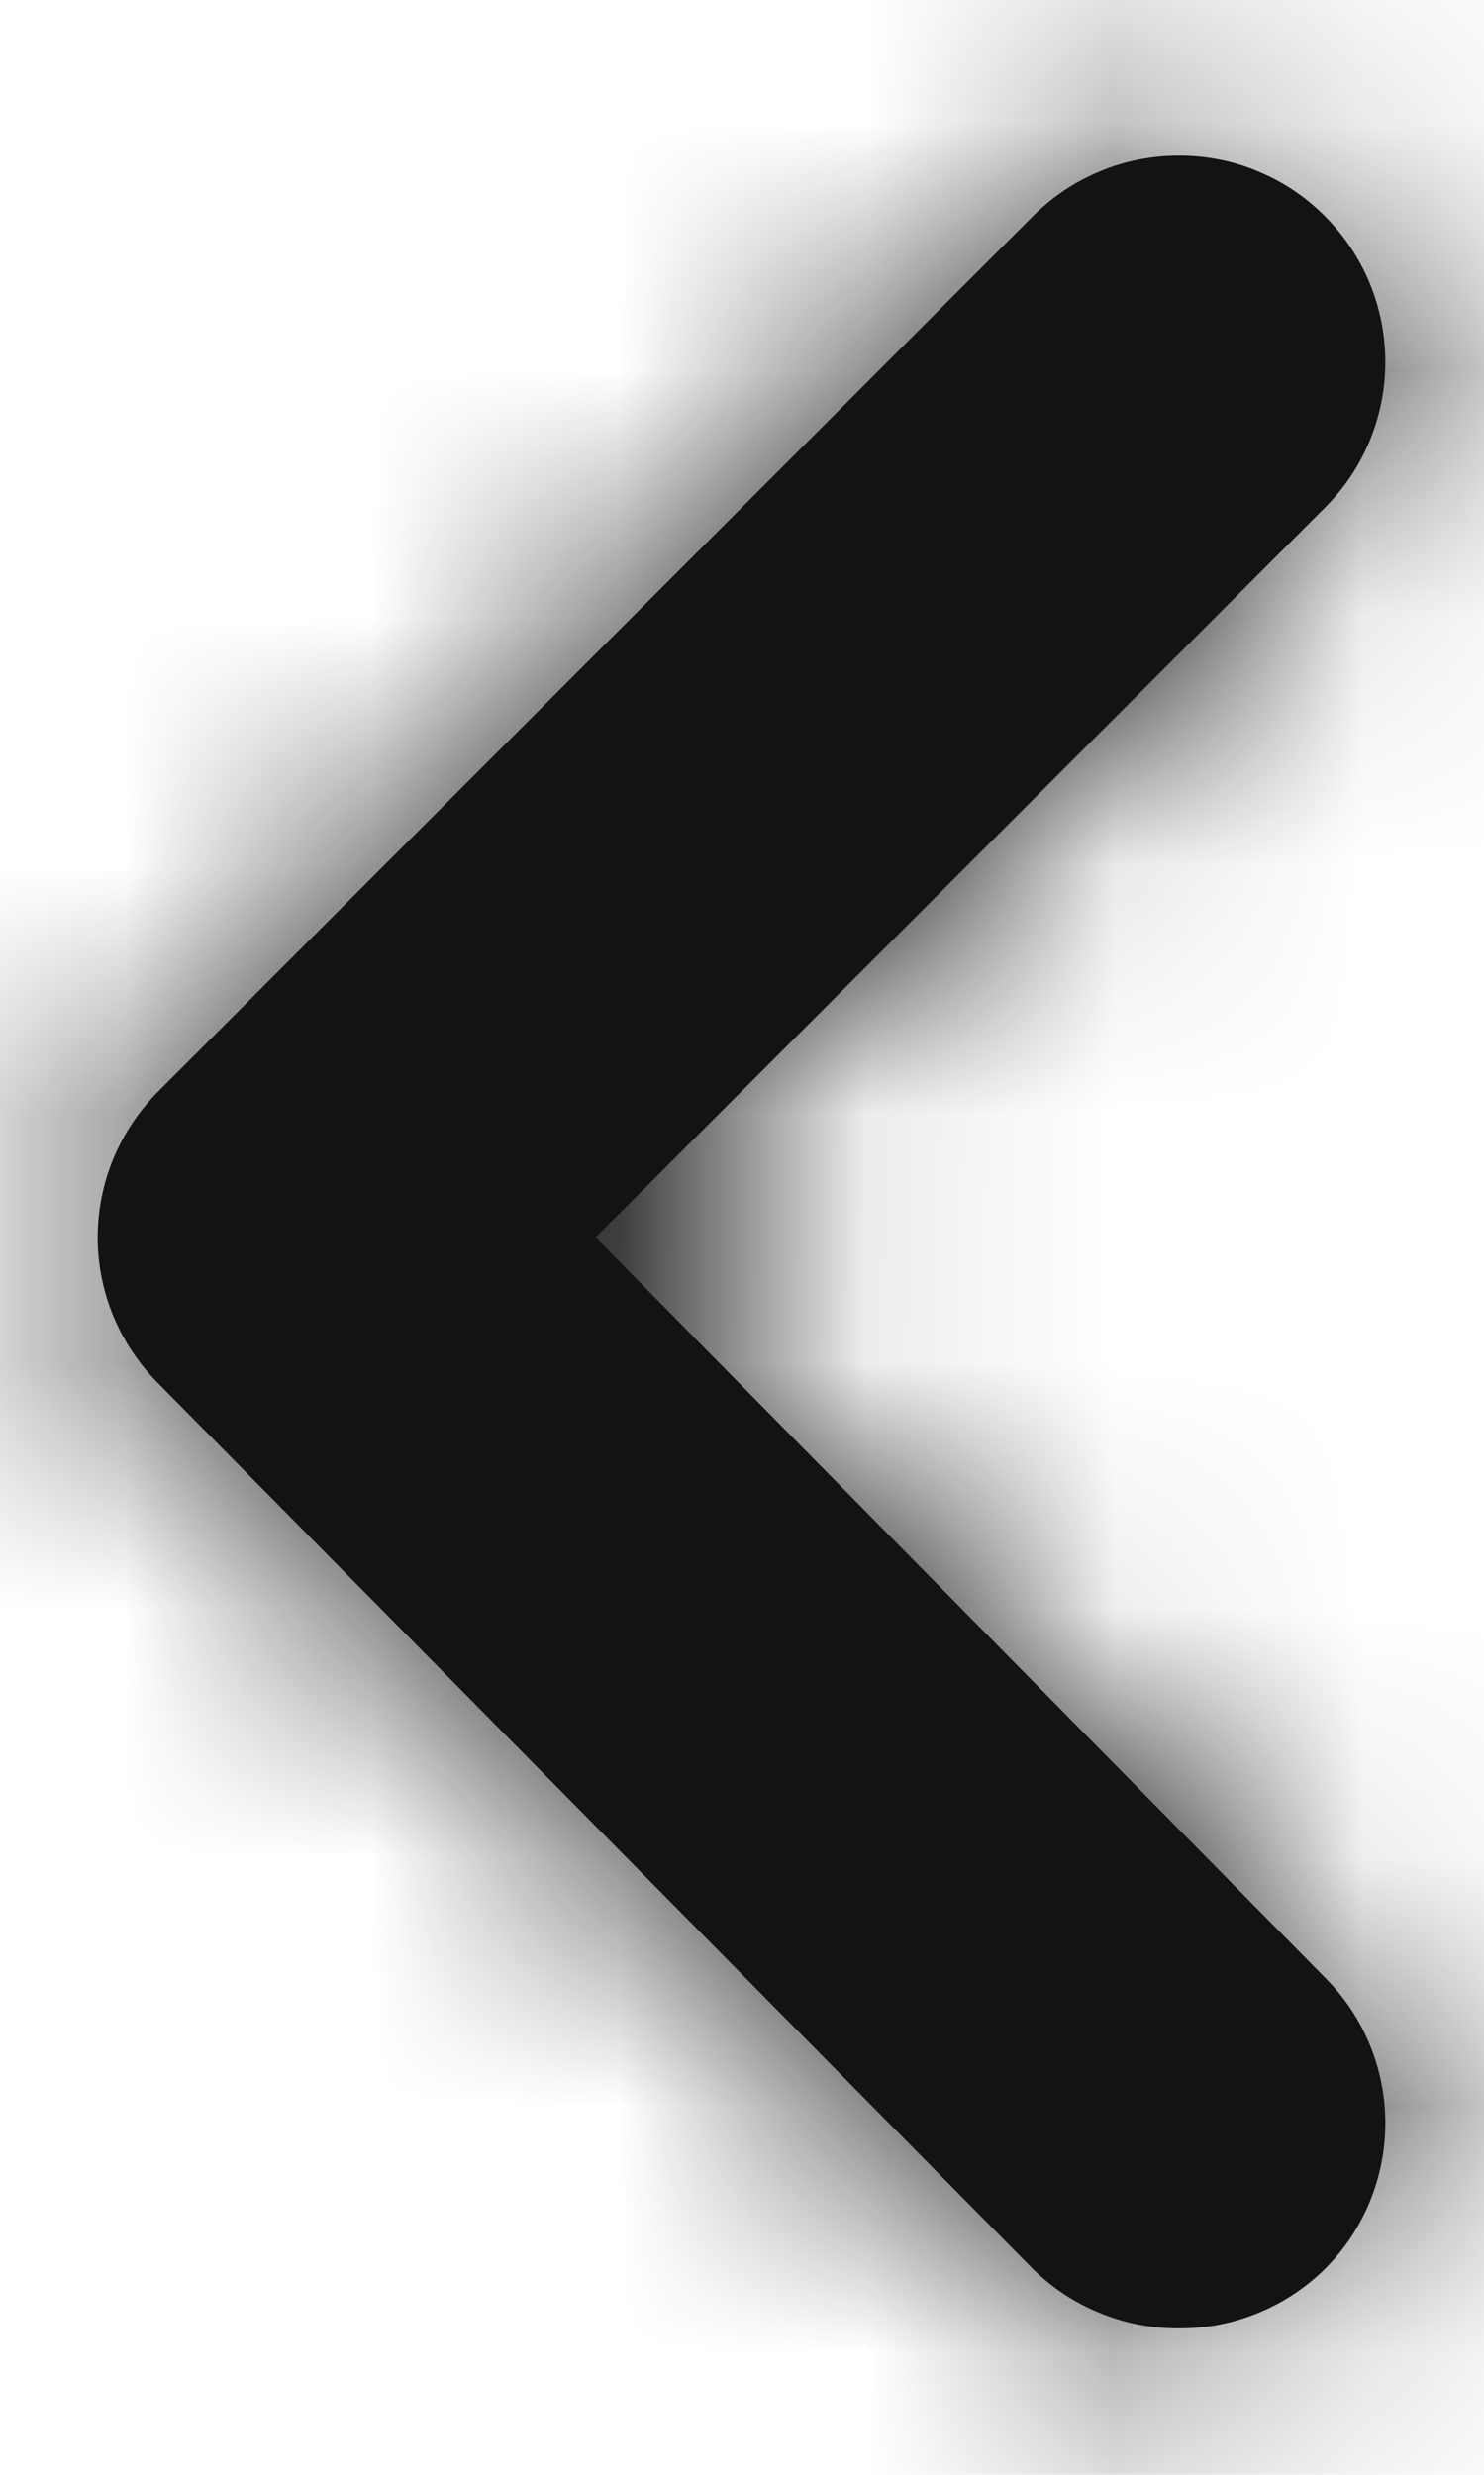 <svg width="6" height="10" viewBox="0 0 6 10" fill="none" xmlns="http://www.w3.org/2000/svg">
<mask id="path-1-inside-1_1543_605" fill="white">
<path d="M2.408 5L5.358 2.05C5.514 1.894 5.601 1.683 5.601 1.463C5.601 1.242 5.514 1.031 5.358 0.875C5.281 0.797 5.189 0.735 5.087 0.693C4.986 0.65 4.877 0.629 4.767 0.629C4.657 0.629 4.548 0.65 4.446 0.693C4.345 0.735 4.252 0.797 4.175 0.875L0.642 4.408C0.564 4.486 0.502 4.578 0.459 4.68C0.417 4.781 0.395 4.89 0.395 5C0.395 5.11 0.417 5.219 0.459 5.32C0.502 5.422 0.564 5.514 0.642 5.592L4.175 9.167C4.253 9.244 4.345 9.305 4.447 9.346C4.548 9.388 4.657 9.409 4.767 9.408C4.876 9.409 4.985 9.388 5.087 9.346C5.188 9.305 5.28 9.244 5.358 9.167C5.514 9.011 5.601 8.799 5.601 8.579C5.601 8.359 5.514 8.148 5.358 7.992L2.408 5Z"/>
</mask>
<path d="M2.408 5L5.358 2.05C5.514 1.894 5.601 1.683 5.601 1.463C5.601 1.242 5.514 1.031 5.358 0.875C5.281 0.797 5.189 0.735 5.087 0.693C4.986 0.65 4.877 0.629 4.767 0.629C4.657 0.629 4.548 0.65 4.446 0.693C4.345 0.735 4.252 0.797 4.175 0.875L0.642 4.408C0.564 4.486 0.502 4.578 0.459 4.68C0.417 4.781 0.395 4.89 0.395 5C0.395 5.11 0.417 5.219 0.459 5.32C0.502 5.422 0.564 5.514 0.642 5.592L4.175 9.167C4.253 9.244 4.345 9.305 4.447 9.346C4.548 9.388 4.657 9.409 4.767 9.408C4.876 9.409 4.985 9.388 5.087 9.346C5.188 9.305 5.28 9.244 5.358 9.167C5.514 9.011 5.601 8.799 5.601 8.579C5.601 8.359 5.514 8.148 5.358 7.992L2.408 5Z" fill="#131313"/>
<path d="M2.408 5L0.994 3.586L-0.41 4.99L0.984 6.404L2.408 5ZM5.358 2.05L6.773 3.464L6.777 3.46L5.358 2.05ZM5.358 0.875L3.938 2.283L3.94 2.285L5.358 0.875ZM4.175 0.875L5.589 2.289L5.595 2.283L4.175 0.875ZM0.642 4.408L2.05 5.828L2.056 5.823L0.642 4.408ZM0.642 5.592L2.064 4.186L2.057 4.179L2.05 4.172L0.642 5.592ZM4.175 9.167L2.753 10.573L2.76 10.58L2.767 10.587L4.175 9.167ZM4.447 9.346L5.203 7.495L4.447 9.346ZM4.767 9.408L4.778 7.408L4.767 7.408L4.755 7.408L4.767 9.408ZM5.358 9.167L6.767 10.587L6.777 10.577L5.358 9.167ZM5.601 8.579H7.601H5.601ZM5.358 7.992L3.934 9.396L3.94 9.402L5.358 7.992ZM3.823 6.414L6.773 3.464L3.944 0.636L0.994 3.586L3.823 6.414ZM6.777 3.46C7.304 2.929 7.601 2.211 7.601 1.463H3.601C3.601 1.154 3.723 0.859 3.94 0.64L6.777 3.46ZM7.601 1.463C7.601 0.714 7.304 -0.004 6.777 -0.535L3.94 2.285C3.723 2.066 3.601 1.771 3.601 1.463H7.601ZM6.778 -0.533C6.515 -0.799 6.202 -1.01 5.856 -1.154L4.318 2.539C4.176 2.48 4.047 2.393 3.938 2.283L6.778 -0.533ZM5.856 -1.154C5.511 -1.297 5.141 -1.371 4.767 -1.371V2.629C4.613 2.629 4.46 2.598 4.318 2.539L5.856 -1.154ZM4.767 -1.371C4.393 -1.371 4.022 -1.297 3.677 -1.154L5.215 2.539C5.073 2.598 4.921 2.629 4.767 2.629V-1.371ZM3.677 -1.154C3.332 -1.01 3.018 -0.799 2.755 -0.533L5.595 2.283C5.487 2.393 5.358 2.48 5.215 2.539L3.677 -1.154ZM2.761 -0.539L-0.773 2.994L2.056 5.823L5.589 2.289L2.761 -0.539ZM-0.767 2.988C-1.032 3.252 -1.243 3.565 -1.387 3.91L2.305 5.449C2.246 5.591 2.159 5.72 2.05 5.828L-0.767 2.988ZM-1.387 3.91C-1.531 4.256 -1.605 4.626 -1.605 5H2.395C2.395 5.154 2.365 5.307 2.305 5.449L-1.387 3.91ZM-1.605 5C-1.605 5.374 -1.531 5.744 -1.387 6.09L2.305 4.551C2.365 4.694 2.395 4.846 2.395 5H-1.605ZM-1.387 6.09C-1.243 6.435 -1.032 6.748 -0.767 7.012L2.05 4.172C2.159 4.28 2.246 4.409 2.305 4.551L-1.387 6.09ZM-0.781 6.998L2.753 10.573L5.597 7.761L2.064 4.186L-0.781 6.998ZM2.767 10.587C3.031 10.849 3.345 11.057 3.691 11.198L5.203 7.495C5.345 7.553 5.474 7.639 5.583 7.747L2.767 10.587ZM3.691 11.198C4.036 11.339 4.405 11.411 4.778 11.408L4.755 7.408C4.909 7.407 5.061 7.437 5.203 7.495L3.691 11.198ZM4.755 11.408C5.128 11.411 5.498 11.339 5.843 11.198L4.33 7.495C4.472 7.437 4.625 7.407 4.778 7.408L4.755 11.408ZM5.843 11.198C6.188 11.057 6.502 10.849 6.767 10.587L3.95 7.747C4.059 7.639 4.188 7.553 4.33 7.495L5.843 11.198ZM6.777 10.577C7.304 10.046 7.601 9.328 7.601 8.579H3.601C3.601 8.271 3.723 7.975 3.94 7.757L6.777 10.577ZM7.601 8.579C7.601 7.831 7.304 7.113 6.777 6.582L3.94 9.402C3.723 9.183 3.601 8.887 3.601 8.579H7.601ZM6.782 6.587L3.832 3.596L0.984 6.404L3.934 9.396L6.782 6.587Z" fill="#131313" mask="url(#path-1-inside-1_1543_605)"/>
</svg>
